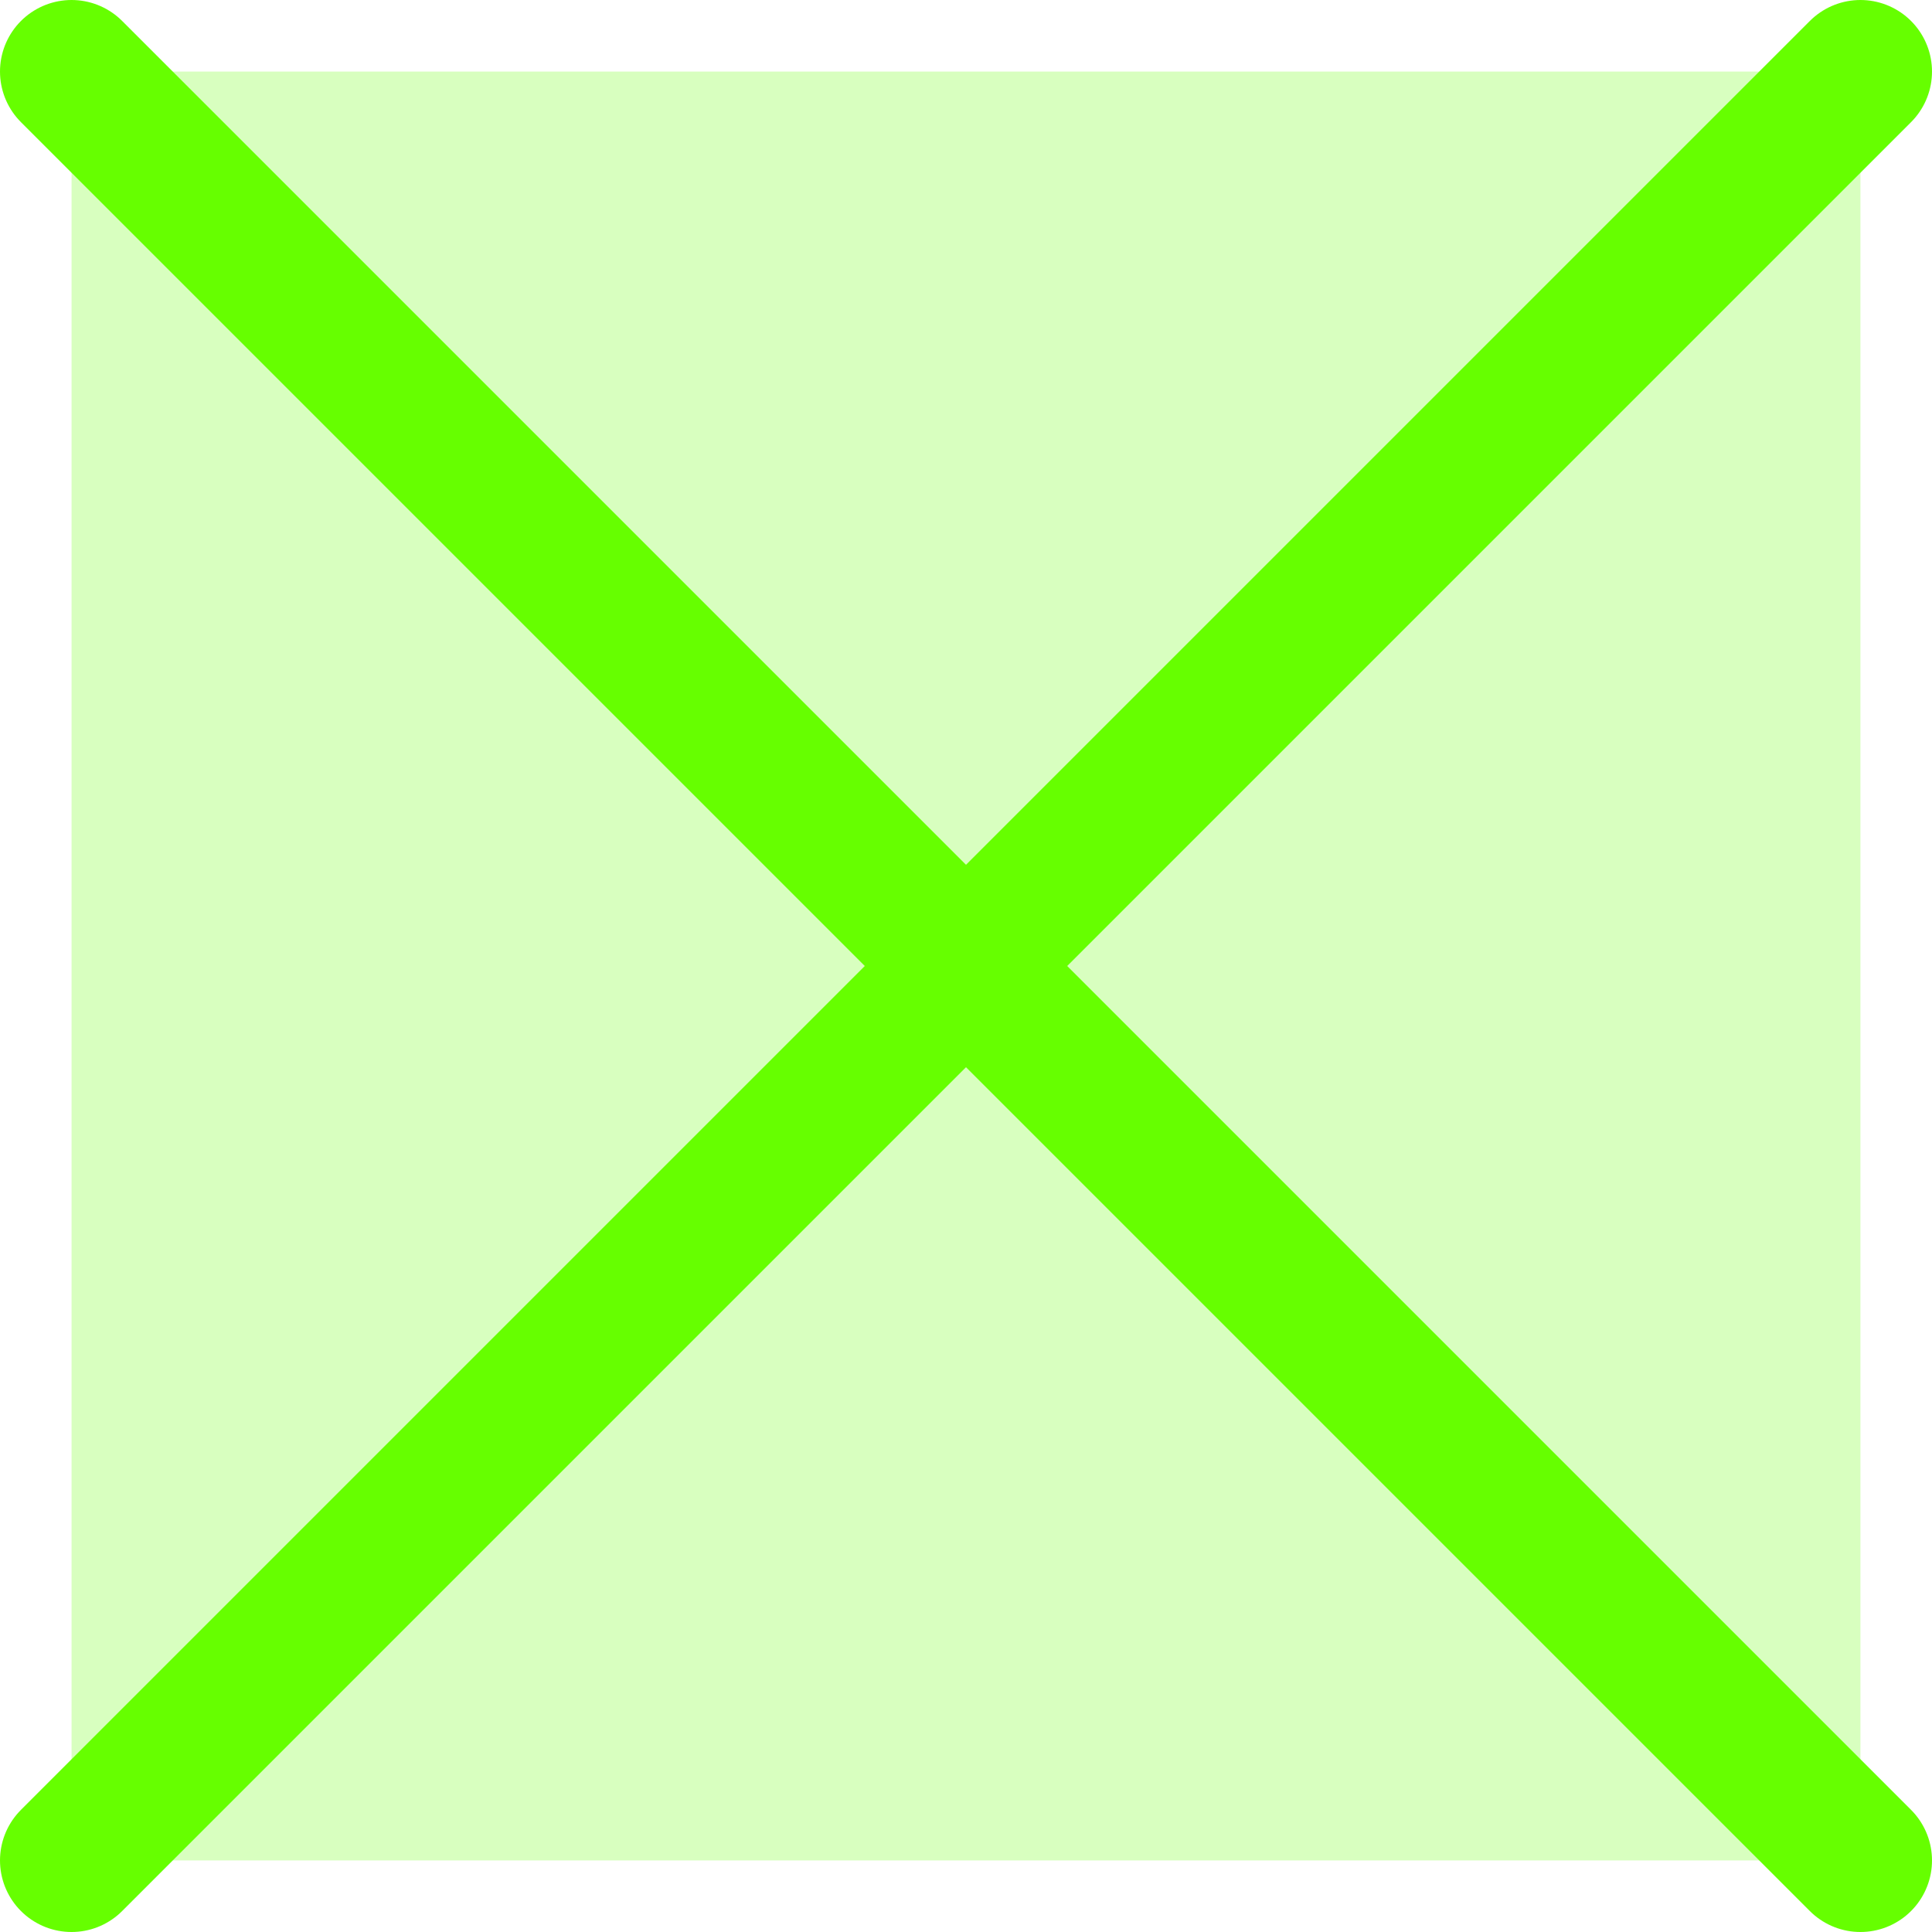 <?xml version="1.0" encoding="UTF-8" standalone="no"?>
<svg xmlns:ffdec="https://www.free-decompiler.com/flash" xmlns:xlink="http://www.w3.org/1999/xlink" ffdec:objectType="shape" height="27.0px" width="27.0px" xmlns="http://www.w3.org/2000/svg">
  <g transform="matrix(1.0, 0.0, 0.0, 1.0, 13.5, 13.5)">
    <path d="M12.5 -12.5 L12.5 12.5 -12.5 12.5 -12.5 -12.5 12.5 -12.5" fill="#66ff00" fill-opacity="0.251" fill-rule="evenodd" stroke="none"/>
    <path d="M-12.5 -12.5 L12.5 12.5" fill="none" stroke="#66ff00" stroke-linecap="round" stroke-linejoin="round" stroke-width="2.0"/>
    <path d="M12.5 -12.5 L-12.5 12.5" fill="none" stroke="#66ff00" stroke-linecap="round" stroke-linejoin="round" stroke-width="2.0"/>
  </g>
</svg>
